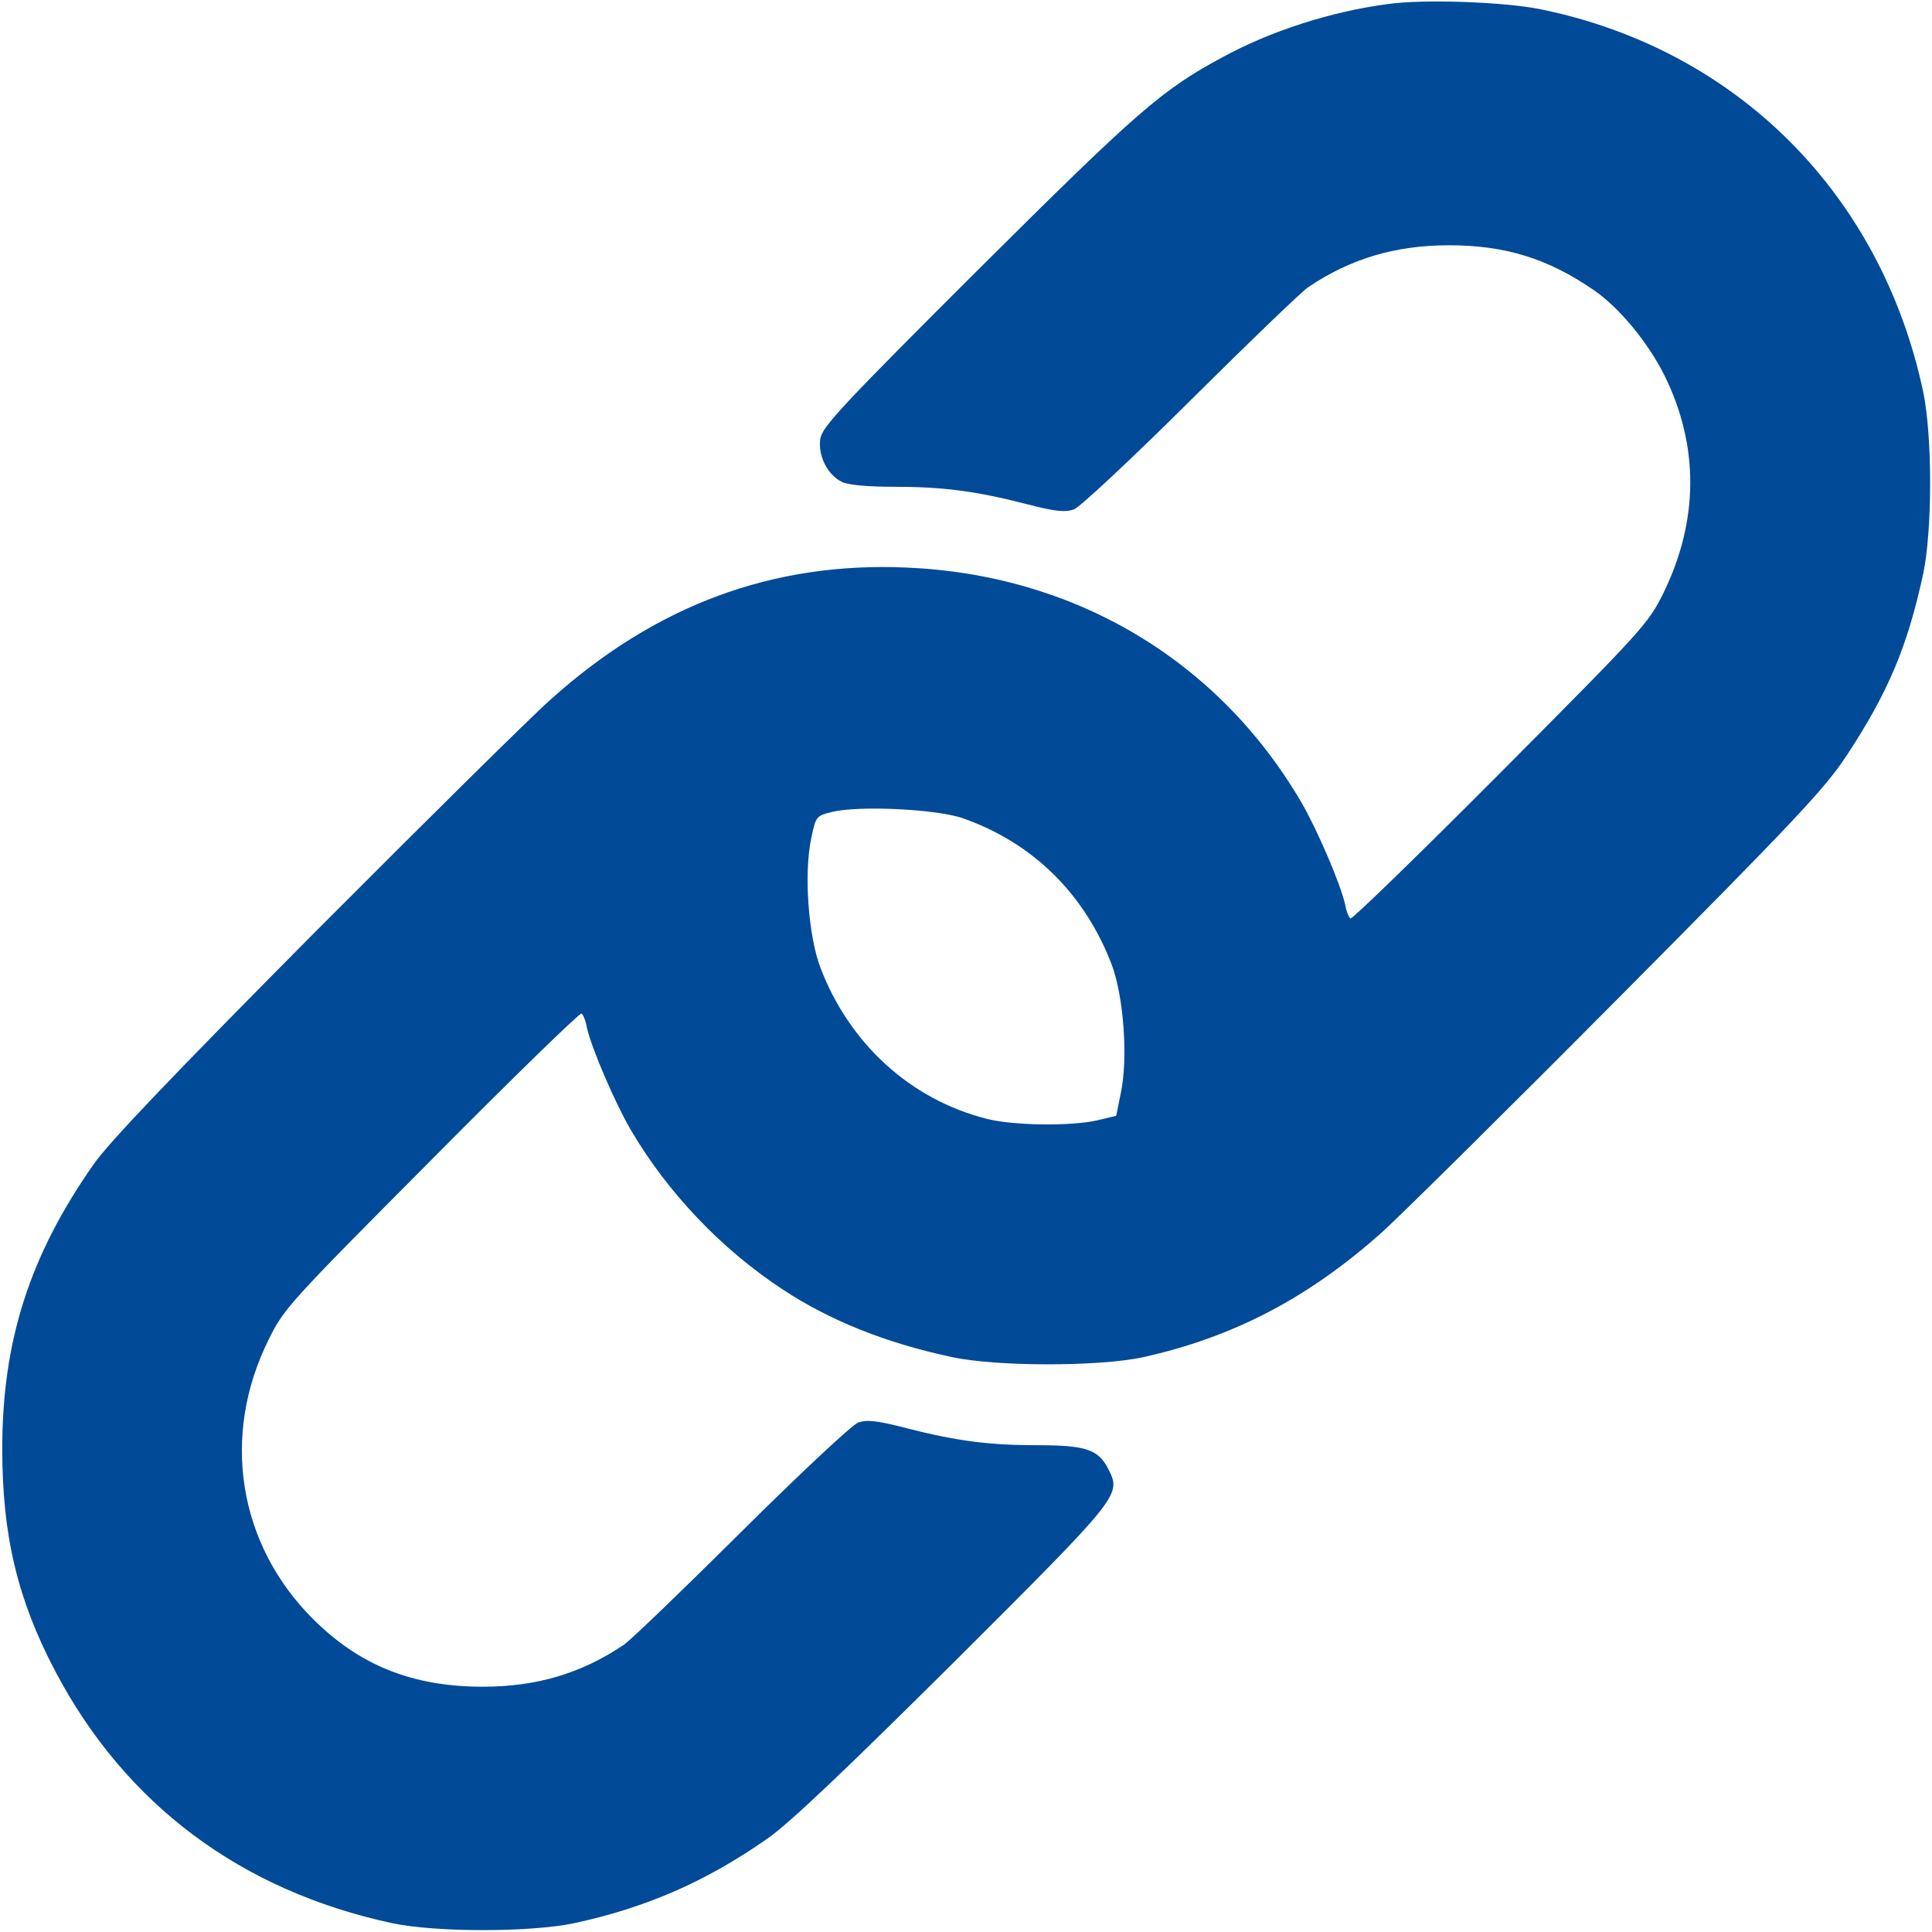 <?xml version="1.0" standalone="no"?>
<!DOCTYPE svg PUBLIC "-//W3C//DTD SVG 20010904//EN"
 "http://www.w3.org/TR/2001/REC-SVG-20010904/DTD/svg10.dtd">
<svg version="1.0" xmlns="http://www.w3.org/2000/svg"
 width="512pt" height="512pt" viewBox="0 0 512 512"
 preserveAspectRatio="xMidYMid meet">

<g transform="translate(0,512) scale(0.1,-0.1)"
fill="#004a98" stroke="none">
<path d="M3676 5109 c-150 -20 -308 -71 -435 -140 -162 -87 -226 -143 -648
-563 -361 -360 -413 -416 -419 -448 -7 -44 18 -96 57 -115 15 -8 67 -13 137
-13 130 0 217 -11 353 -46 77 -20 102 -22 125 -14 16 6 155 136 309 289 154
153 294 288 312 300 111 75 230 111 373 111 149 0 262 -35 384 -119 68 -47
143 -138 187 -226 92 -186 91 -384 -2 -575 -41 -83 -52 -95 -432 -477 -215
-216 -394 -390 -398 -387 -4 2 -11 18 -14 36 -12 55 -75 201 -117 273 -221
377 -602 603 -1048 621 -353 15 -663 -100 -941 -350 -52 -46 -333 -324 -625
-617 -378 -381 -547 -558 -587 -616 -169 -242 -241 -467 -241 -753 0 -228 40
-398 140 -588 186 -354 493 -583 895 -669 116 -24 362 -24 479 0 191 41 350
110 513 224 57 39 207 182 494 467 449 448 445 444 409 515 -26 50 -60 61
-186 61 -128 0 -215 11 -351 46 -77 20 -102 22 -125 14 -16 -6 -155 -136 -309
-289 -154 -153 -294 -288 -312 -300 -111 -75 -230 -111 -373 -111 -186 0 -327
56 -451 180 -198 198 -244 485 -117 740 40 82 54 97 432 477 214 216 393 390
397 387 4 -2 11 -18 14 -36 12 -55 75 -201 117 -273 97 -165 239 -315 402
-422 124 -82 273 -142 447 -179 117 -26 390 -26 507 -1 240 53 439 157 634
331 51 46 334 326 628 622 466 469 544 552 602 639 112 170 163 291 205 486
24 116 24 362 0 479 -111 525 -493 908 -1012 1015 -96 20 -314 28 -409 14z
m-1123 -2158 c185 -65 322 -201 393 -387 32 -85 44 -250 24 -342 l-12 -59 -50
-12 c-70 -16 -223 -14 -293 4 -202 51 -364 199 -441 401 -32 85 -44 250 -24
343 12 57 13 59 54 69 69 18 281 8 349 -17z"/>
</g>
</svg>
